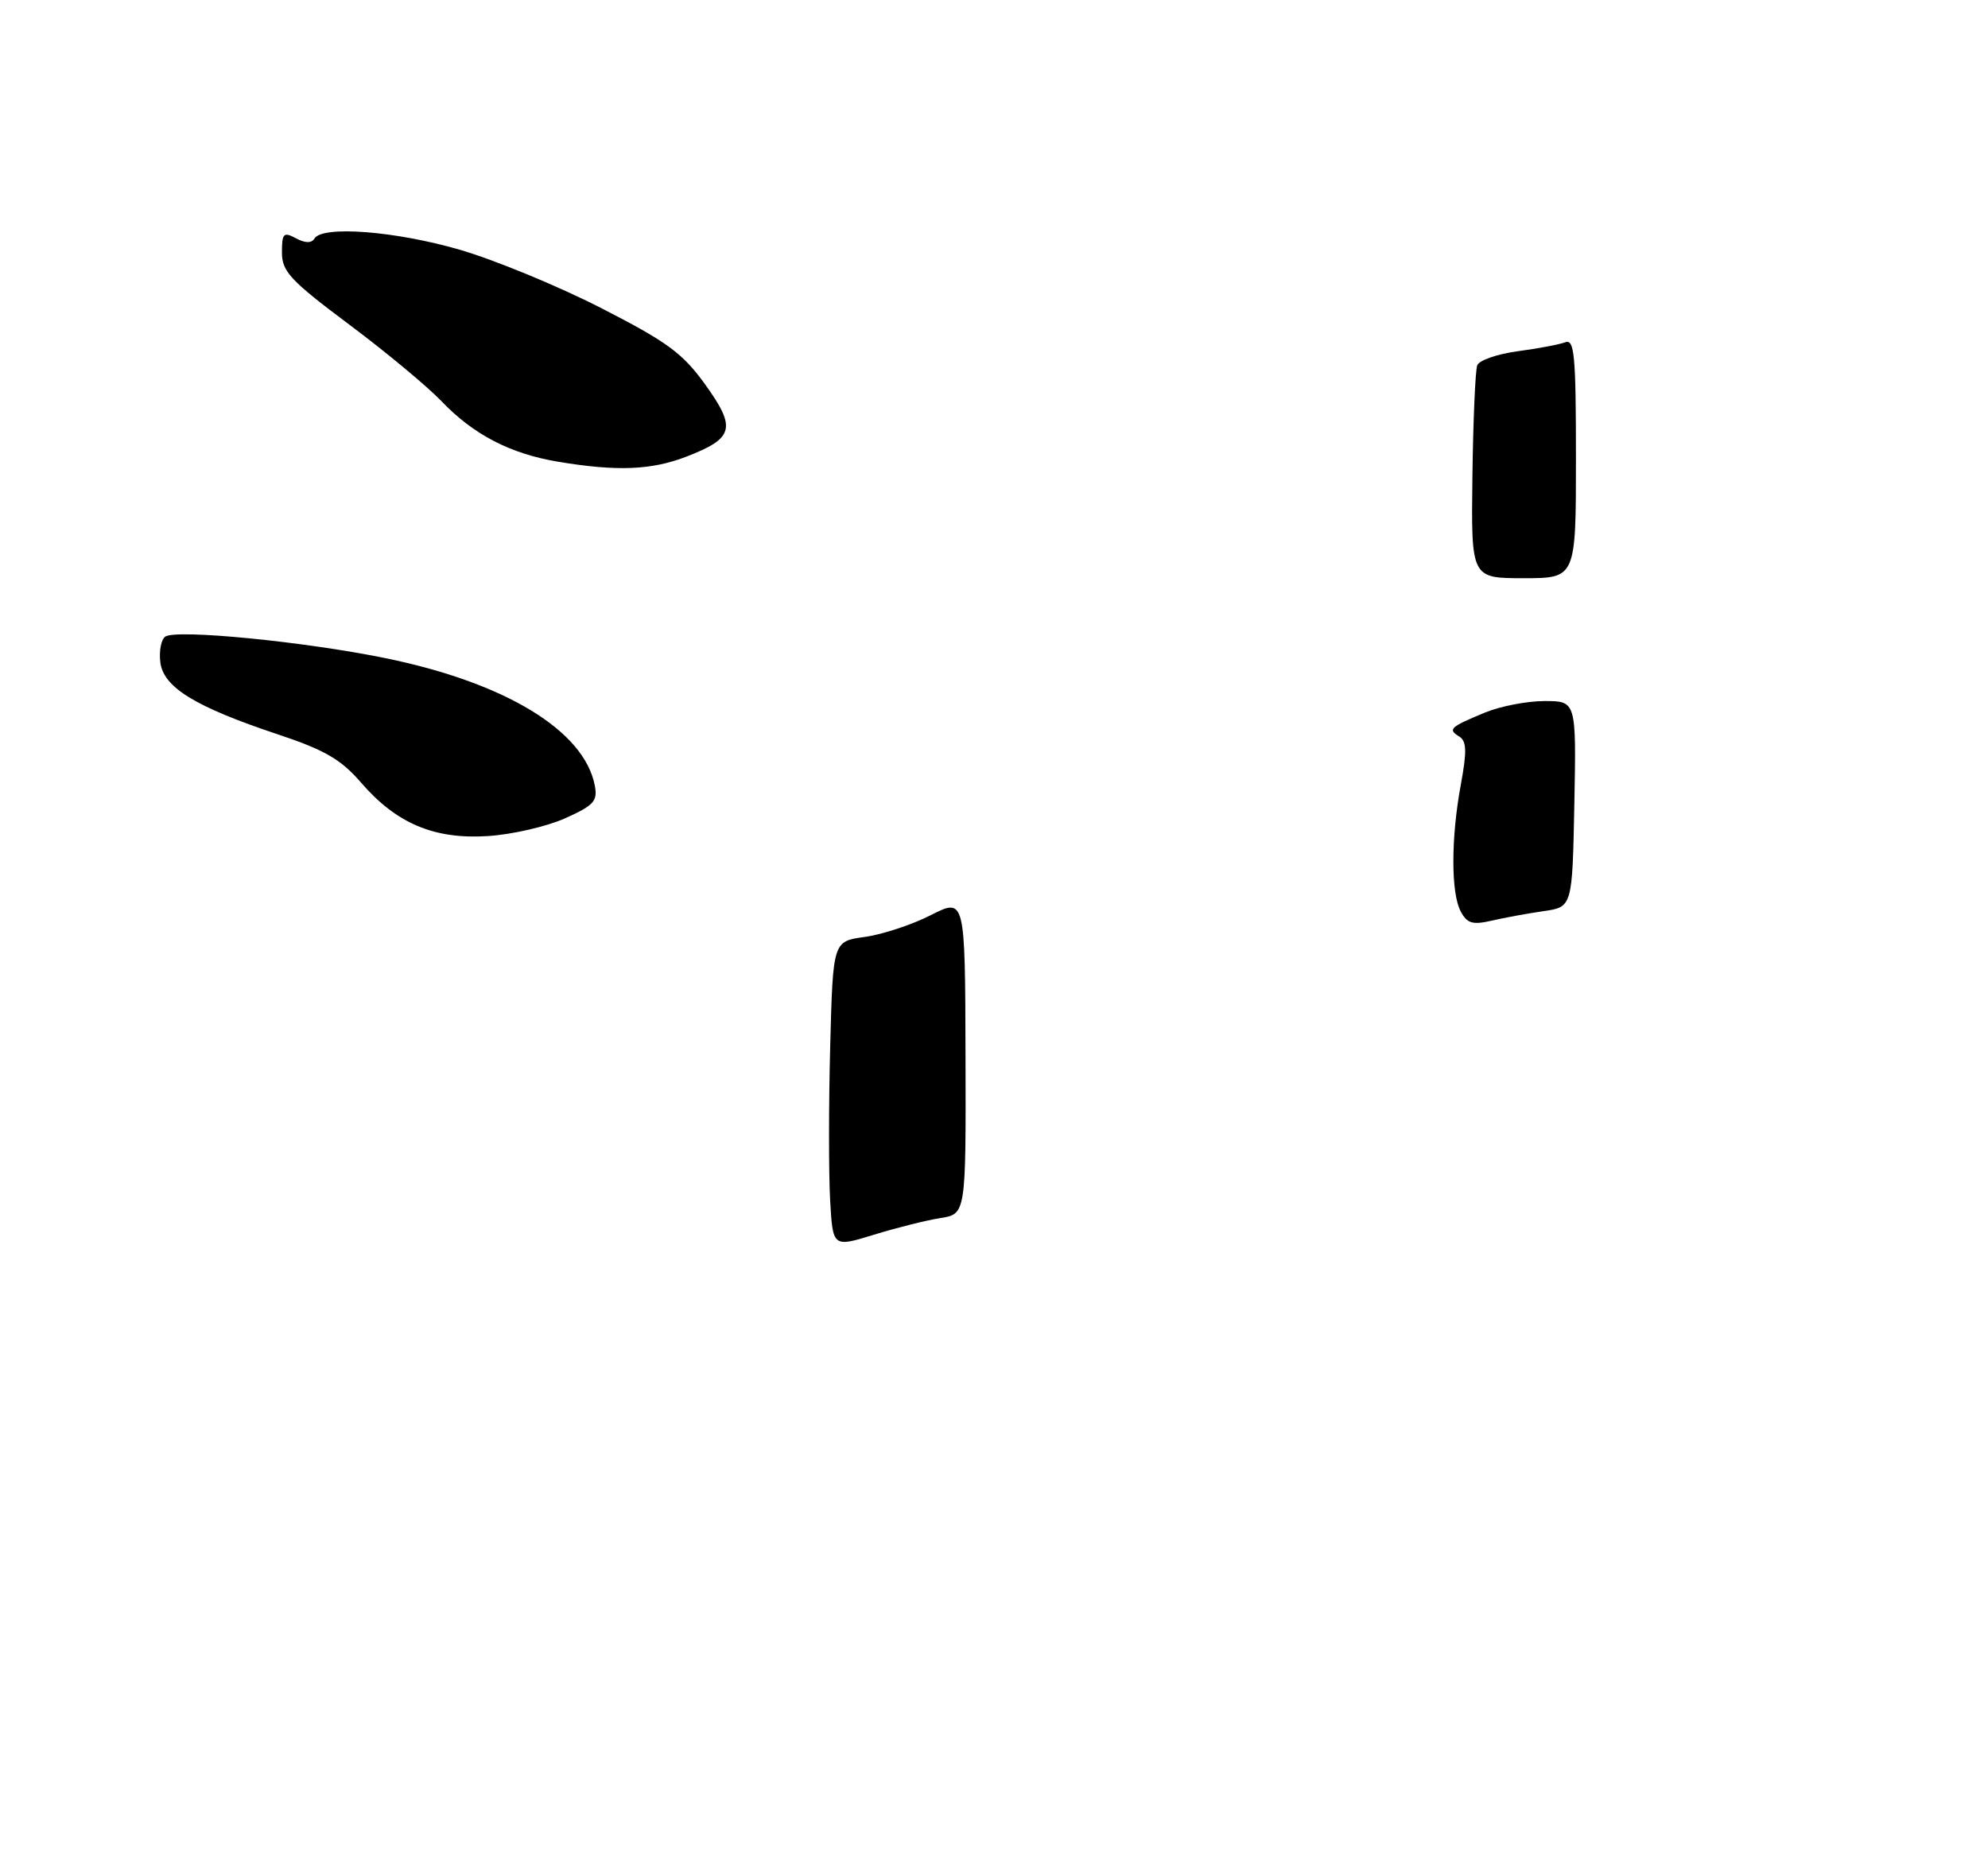 <?xml version="1.0" encoding="UTF-8" standalone="no"?>
<!DOCTYPE svg PUBLIC "-//W3C//DTD SVG 1.1//EN" "http://www.w3.org/Graphics/SVG/1.1/DTD/svg11.dtd" >
<svg xmlns="http://www.w3.org/2000/svg" xmlns:xlink="http://www.w3.org/1999/xlink" version="1.1" viewBox="0 0 275 256">
 <g >
 <path fill="currentColor"
d=" M 78.13 113.24 C 82.14 111.45 82.69 110.85 82.28 108.70 C 80.83 101.09 69.88 94.44 53.25 91.05 C 42.02 88.76 24.54 87.05 22.88 88.07 C 22.31 88.43 21.99 90.01 22.17 91.58 C 22.57 95.09 26.94 97.78 38.50 101.63 C 44.92 103.77 47.18 105.08 49.94 108.28 C 54.84 113.95 60.07 116.16 67.50 115.68 C 70.80 115.47 75.58 114.37 78.13 113.24 Z  M 94.90 63.20 C 101.53 60.64 101.90 59.26 97.58 53.24 C 94.43 48.86 92.33 47.32 83.11 42.60 C 77.18 39.57 68.38 35.94 63.55 34.54 C 54.62 31.96 44.62 31.19 43.50 33.00 C 43.09 33.67 42.23 33.66 40.94 32.97 C 39.22 32.05 39.00 32.27 39.00 34.94 C 39.00 37.56 40.17 38.82 48.27 44.88 C 53.37 48.69 59.10 53.46 61.02 55.46 C 65.47 60.13 70.57 62.78 77.22 63.89 C 85.32 65.24 90.09 65.05 94.90 63.20 Z  M 114.83 166.02 C 114.63 162.41 114.63 152.89 114.84 144.85 C 115.22 130.24 115.22 130.24 119.60 129.64 C 122.01 129.31 126.13 127.96 128.74 126.63 C 133.50 124.22 133.50 124.22 133.56 146.10 C 133.62 167.98 133.62 167.98 130.06 168.54 C 128.10 168.85 123.96 169.89 120.85 170.85 C 115.20 172.59 115.20 172.59 114.83 166.02 Z  M 202.07 126.13 C 200.70 123.57 200.70 115.98 202.08 108.54 C 202.93 103.93 202.88 102.55 201.86 101.91 C 200.24 100.91 200.57 100.60 205.37 98.61 C 207.50 97.72 211.23 97.00 213.65 97.00 C 218.05 97.00 218.05 97.00 217.78 111.25 C 217.50 125.50 217.50 125.50 213.50 126.07 C 211.30 126.39 208.07 126.98 206.32 127.39 C 203.71 127.99 202.95 127.77 202.07 126.13 Z  M 203.68 65.90 C 203.78 58.14 204.08 51.23 204.35 50.54 C 204.61 49.85 207.12 48.98 209.93 48.60 C 212.73 48.23 215.69 47.67 216.51 47.36 C 217.79 46.87 218.00 49.10 218.00 63.39 C 218.00 80.00 218.00 80.00 210.75 80.00 C 203.50 80.00 203.50 80.00 203.68 65.90 Z "/>
</g>
</svg>